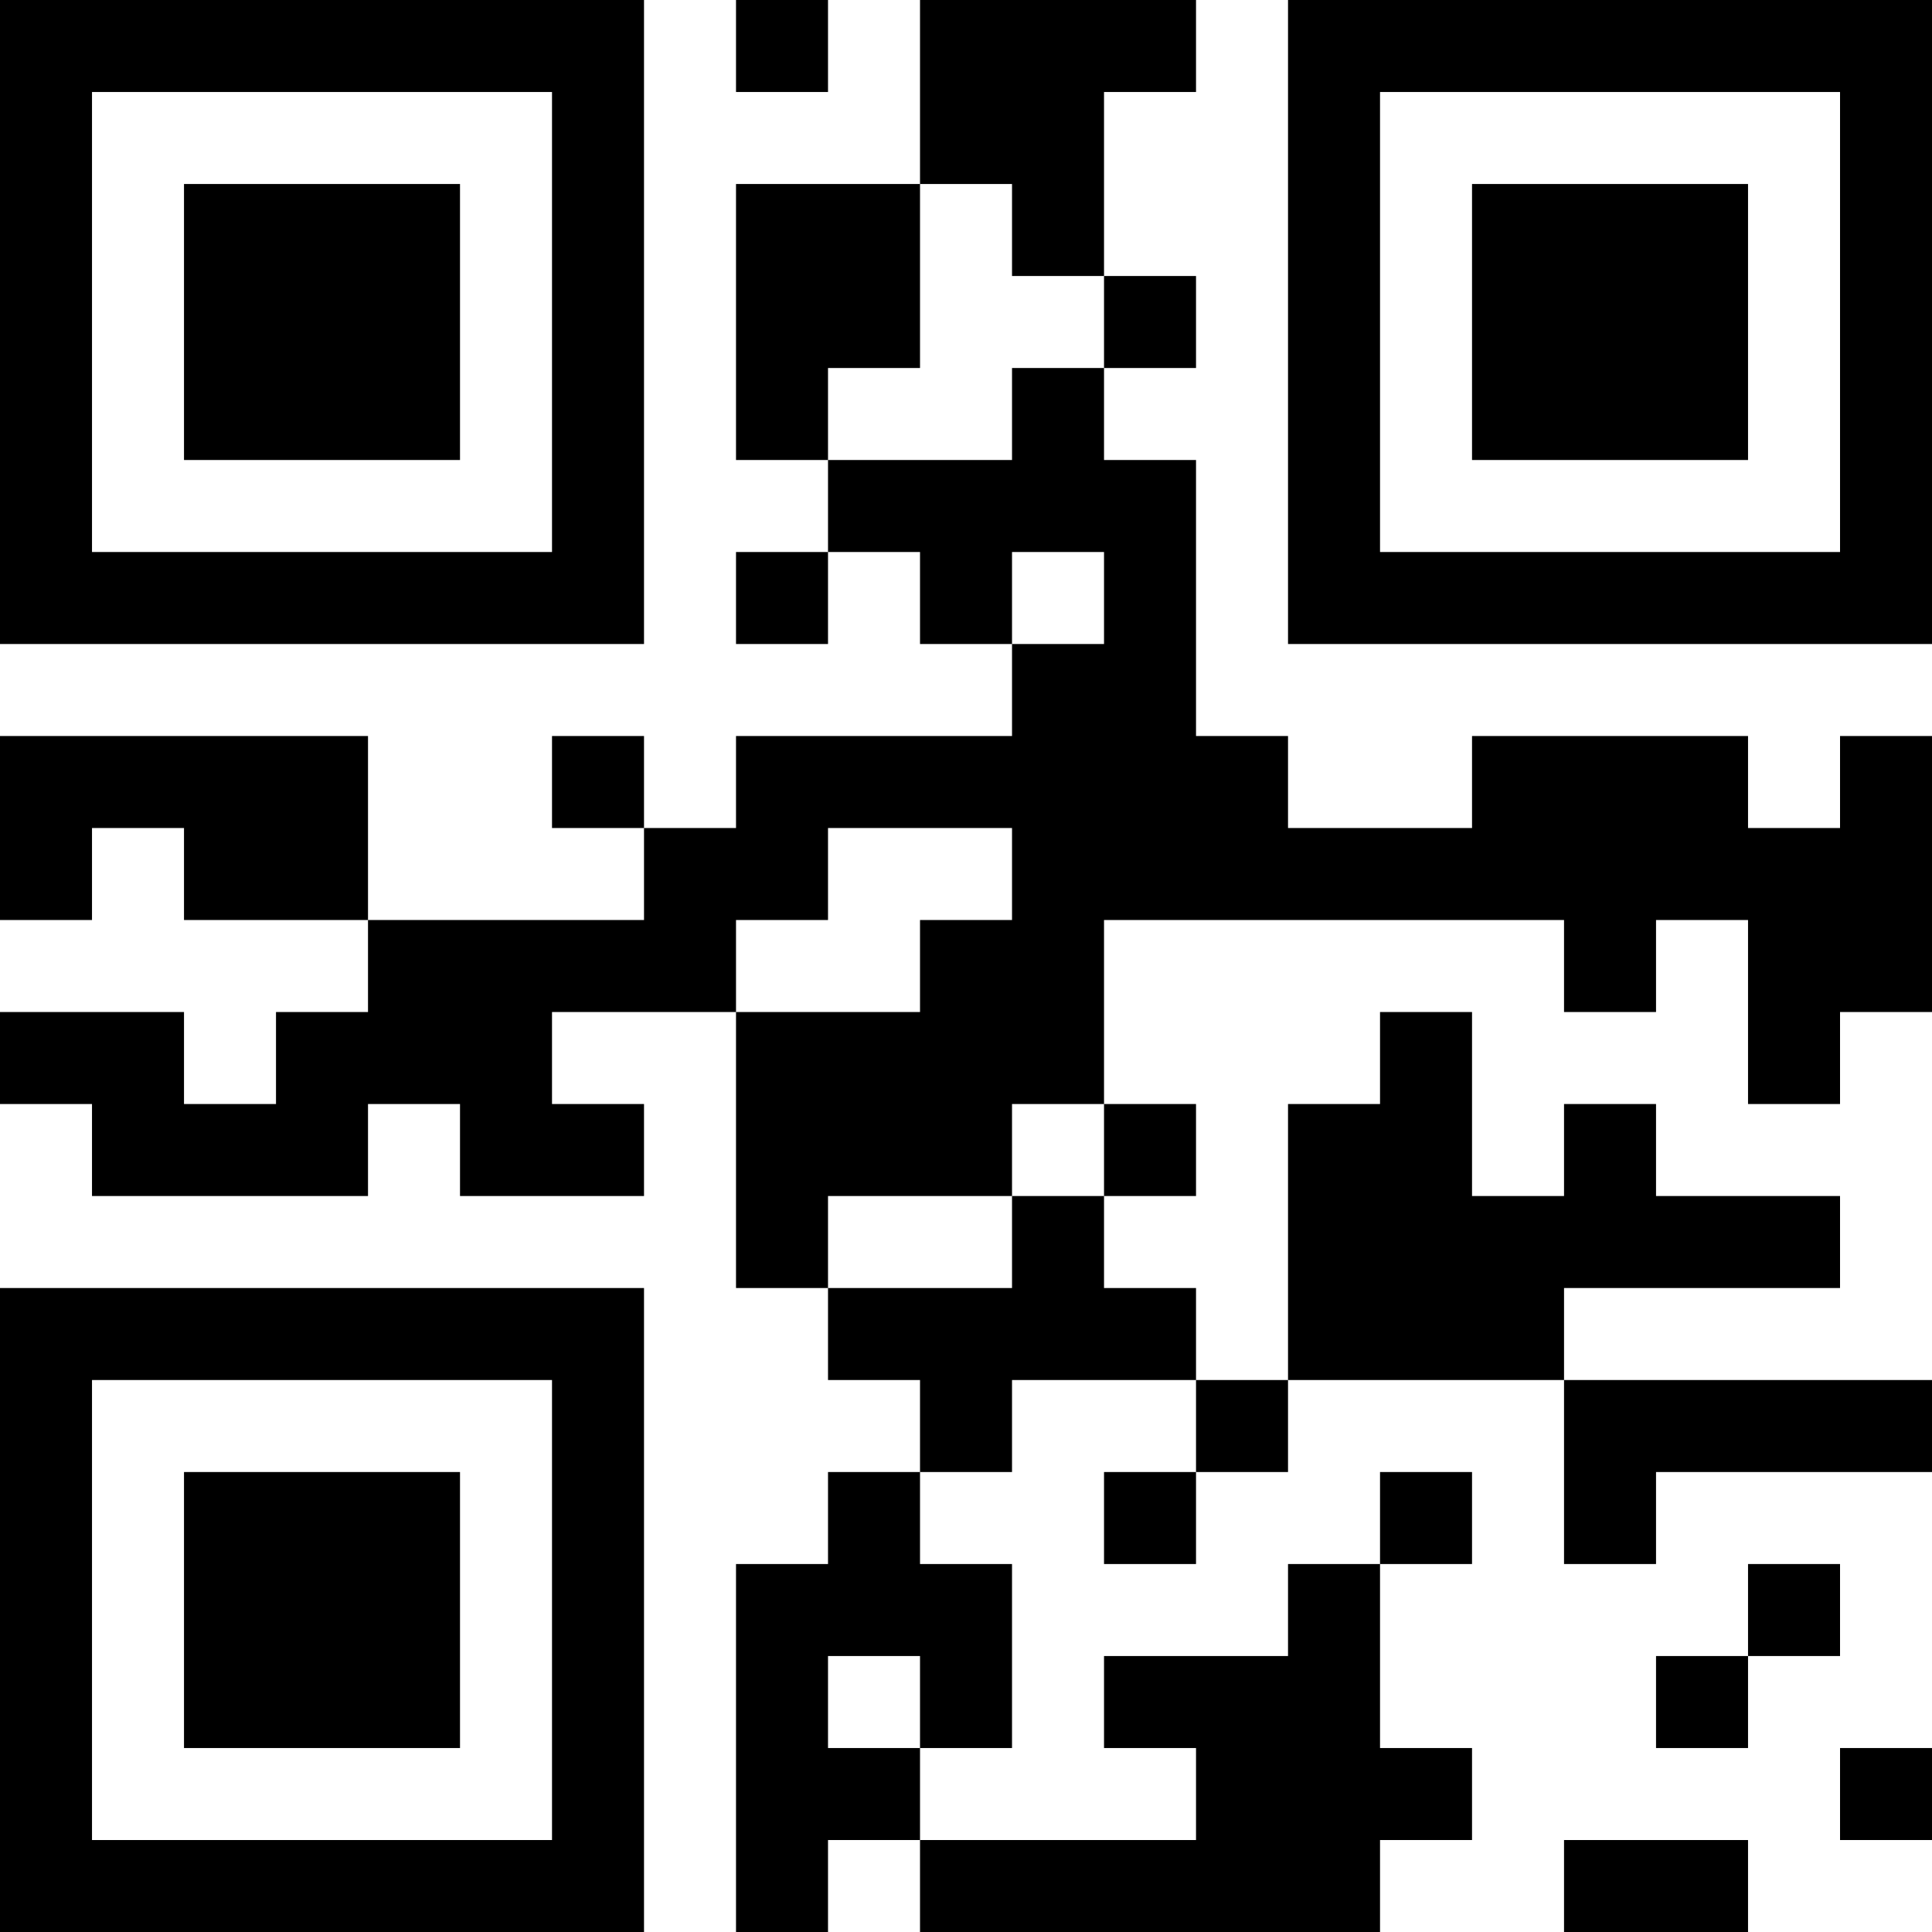 <?xml version="1.0" encoding="UTF-8"?>
<svg xmlns="http://www.w3.org/2000/svg" version="1.1" width="200" height="200" viewBox="0 0 200 200"><rect x="0" y="0" width="200" height="200" fill="#ffffff"/><g transform="scale(9.524)"><g transform="translate(0,0)"><path fill-rule="evenodd" d="M8 0L8 1L9 1L9 0ZM10 0L10 2L8 2L8 5L9 5L9 6L8 6L8 7L9 7L9 6L10 6L10 7L11 7L11 8L8 8L8 9L7 9L7 8L6 8L6 9L7 9L7 10L4 10L4 8L0 8L0 10L1 10L1 9L2 9L2 10L4 10L4 11L3 11L3 12L2 12L2 11L0 11L0 12L1 12L1 13L4 13L4 12L5 12L5 13L7 13L7 12L6 12L6 11L8 11L8 14L9 14L9 15L10 15L10 16L9 16L9 17L8 17L8 21L9 21L9 20L10 20L10 21L15 21L15 20L16 20L16 19L15 19L15 17L16 17L16 16L15 16L15 17L14 17L14 18L12 18L12 19L13 19L13 20L10 20L10 19L11 19L11 17L10 17L10 16L11 16L11 15L13 15L13 16L12 16L12 17L13 17L13 16L14 16L14 15L17 15L17 17L18 17L18 16L21 16L21 15L17 15L17 14L20 14L20 13L18 13L18 12L17 12L17 13L16 13L16 11L15 11L15 12L14 12L14 15L13 15L13 14L12 14L12 13L13 13L13 12L12 12L12 10L17 10L17 11L18 11L18 10L19 10L19 12L20 12L20 11L21 11L21 8L20 8L20 9L19 9L19 8L16 8L16 9L14 9L14 8L13 8L13 5L12 5L12 4L13 4L13 3L12 3L12 1L13 1L13 0ZM10 2L10 4L9 4L9 5L11 5L11 4L12 4L12 3L11 3L11 2ZM11 6L11 7L12 7L12 6ZM9 9L9 10L8 10L8 11L10 11L10 10L11 10L11 9ZM11 12L11 13L9 13L9 14L11 14L11 13L12 13L12 12ZM19 17L19 18L18 18L18 19L19 19L19 18L20 18L20 17ZM9 18L9 19L10 19L10 18ZM20 19L20 20L21 20L21 19ZM17 20L17 21L19 21L19 20ZM0 0L0 7L7 7L7 0ZM1 1L1 6L6 6L6 1ZM2 2L2 5L5 5L5 2ZM14 0L14 7L21 7L21 0ZM15 1L15 6L20 6L20 1ZM16 2L16 5L19 5L19 2ZM0 14L0 21L7 21L7 14ZM1 15L1 20L6 20L6 15ZM2 16L2 19L5 19L5 16Z" fill="#000000"/></g></g></svg>

